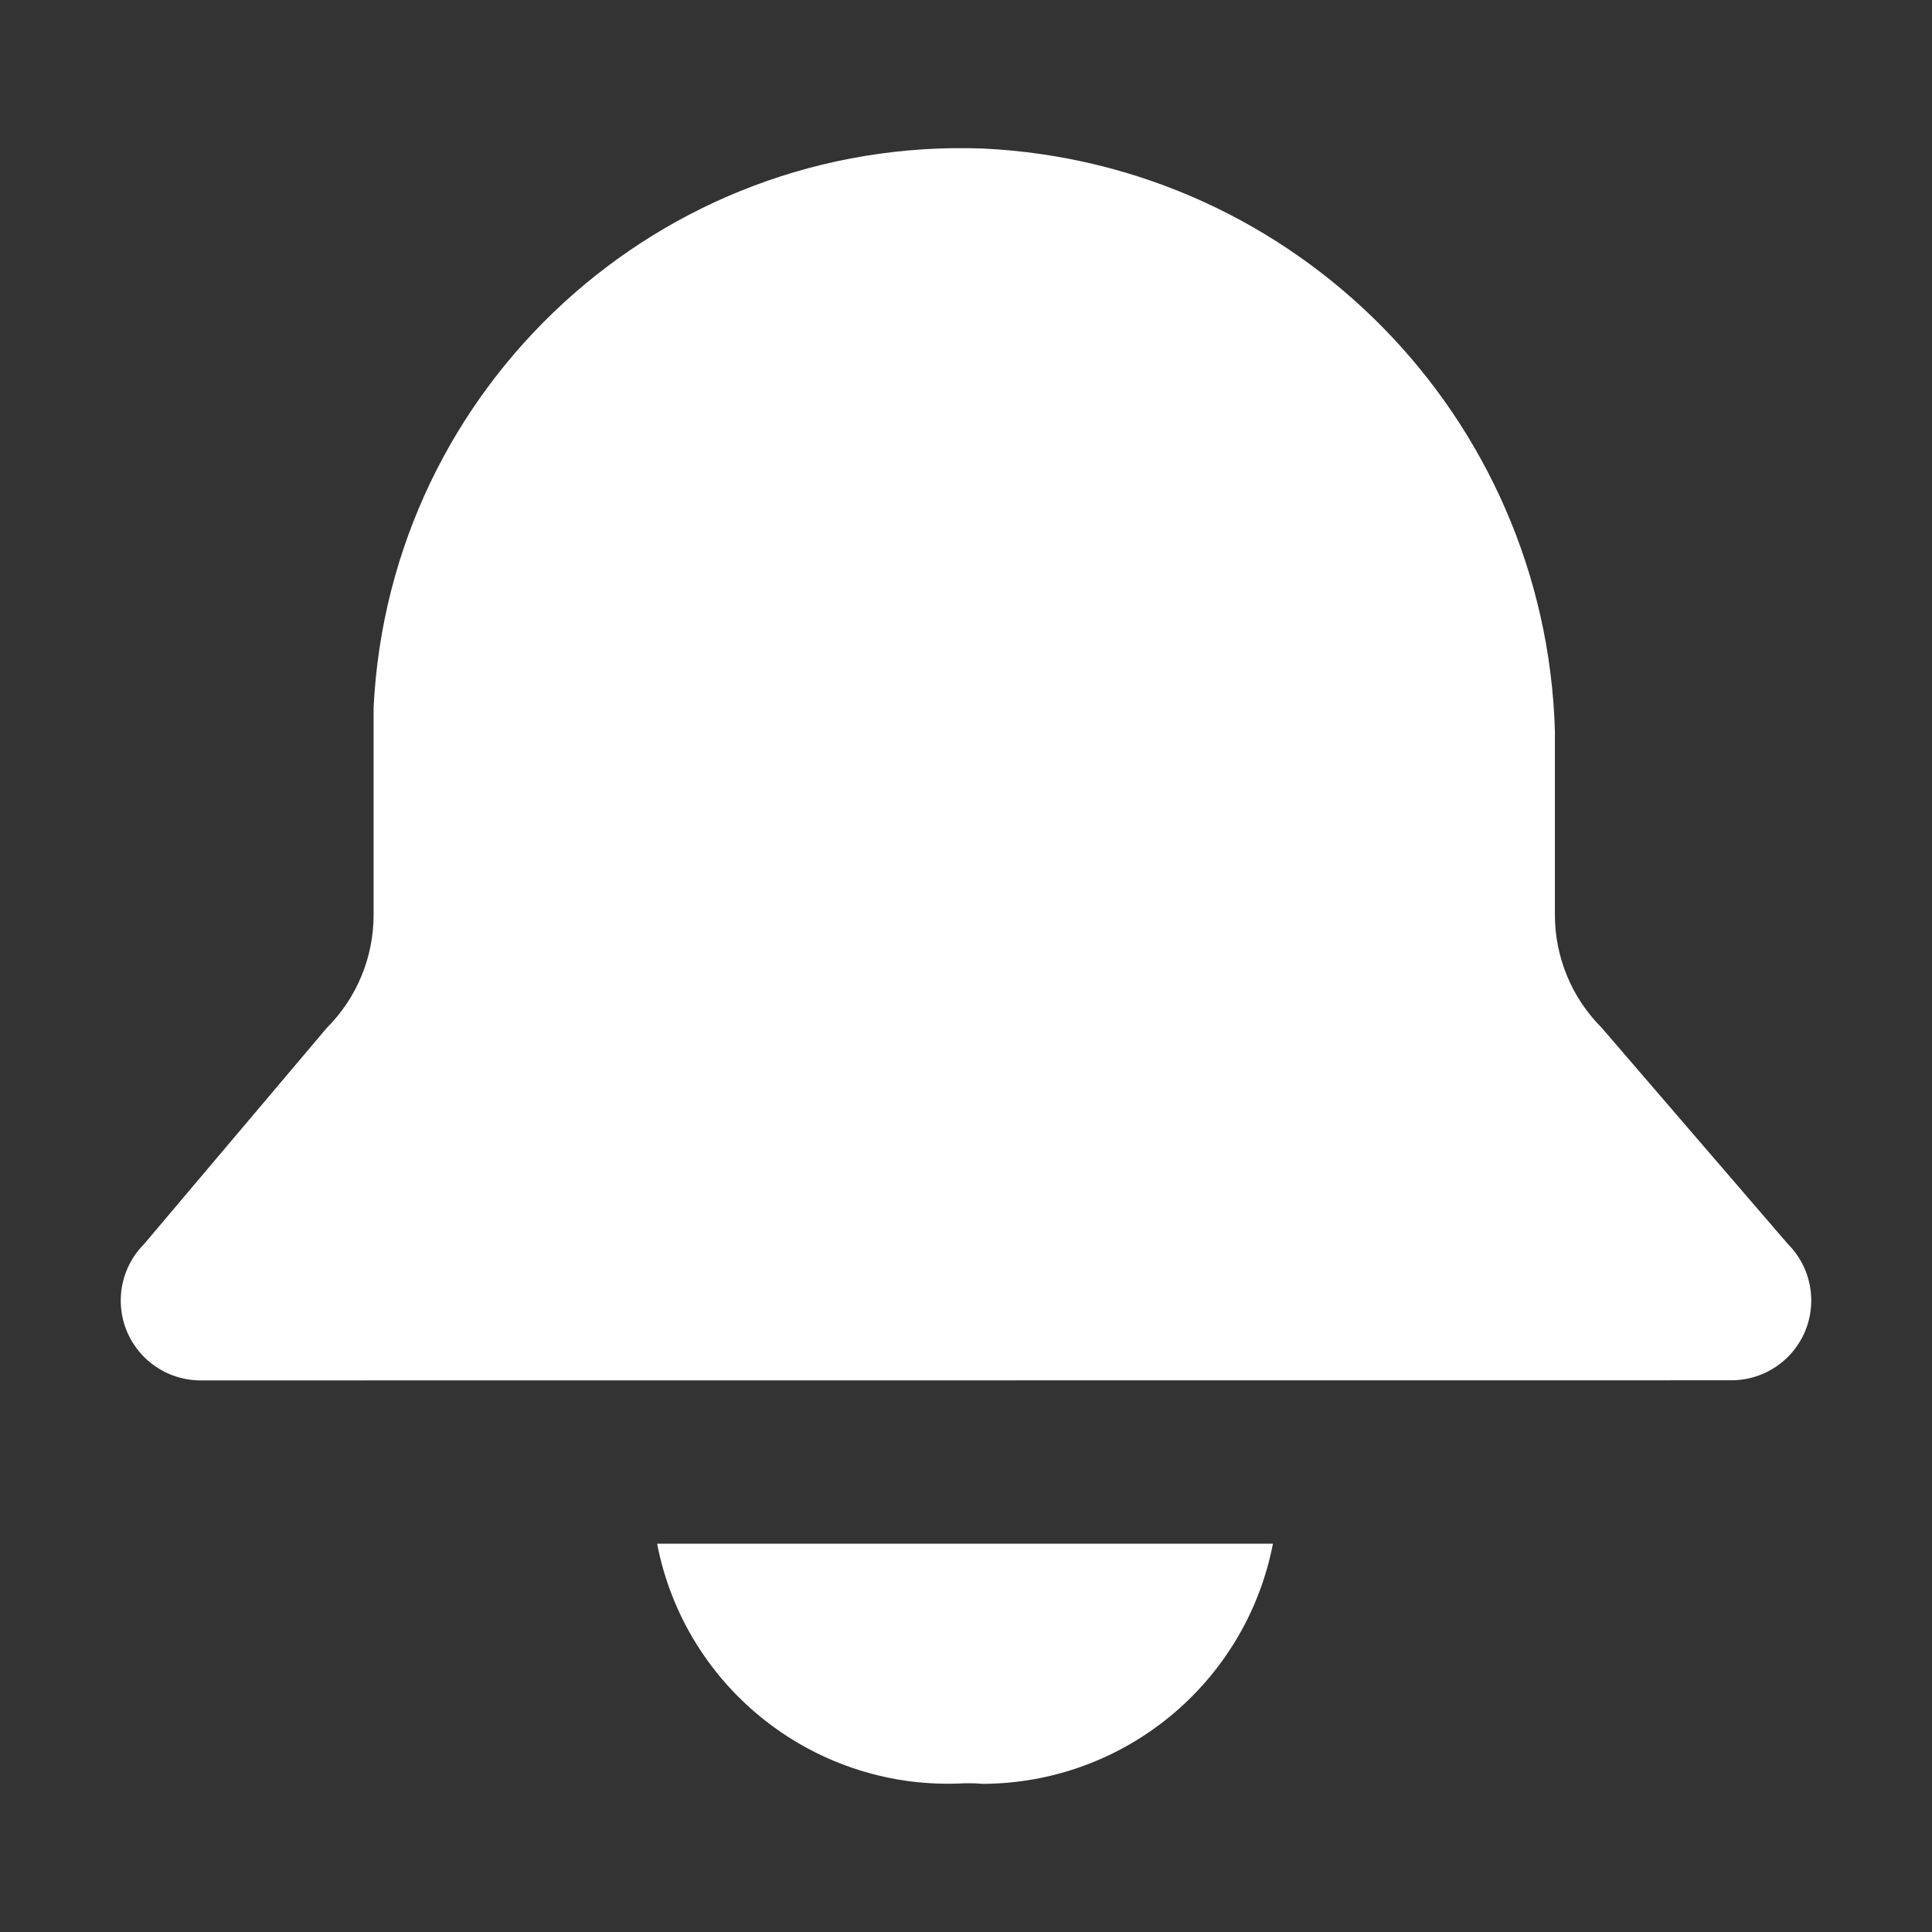 <svg xmlns="http://www.w3.org/2000/svg" width="16" height="16" viewBox="0 0 16 16">
  <rect x="0" y="0" width="16" height="16" fill="#333333" stroke="none"/>
  <path d="M7.993 14.768c-1.227.071-2.318-.777-2.551-1.984h5.1c-.224 1.154-1.234 1.988-2.41 1.989-.043-.005-.091-.005-.139-.005zm-6.332-3.336c-.366-.001-.662-.297-.661-.663 0-.175.07-.342.193-.466l1.514-1.791c.248-.248.387-.584.387-.935V5.859c.132-2.664 2.38-4.727 5.046-4.629 2.596.123 4.66 2.224 4.737 4.822v1.524c0 .351.139.687.387.935l1.542 1.791c.258.258.259.676.001.935-.124.124-.293.194-.468.194l-12.678.001z" fill="white"/>
</svg>
